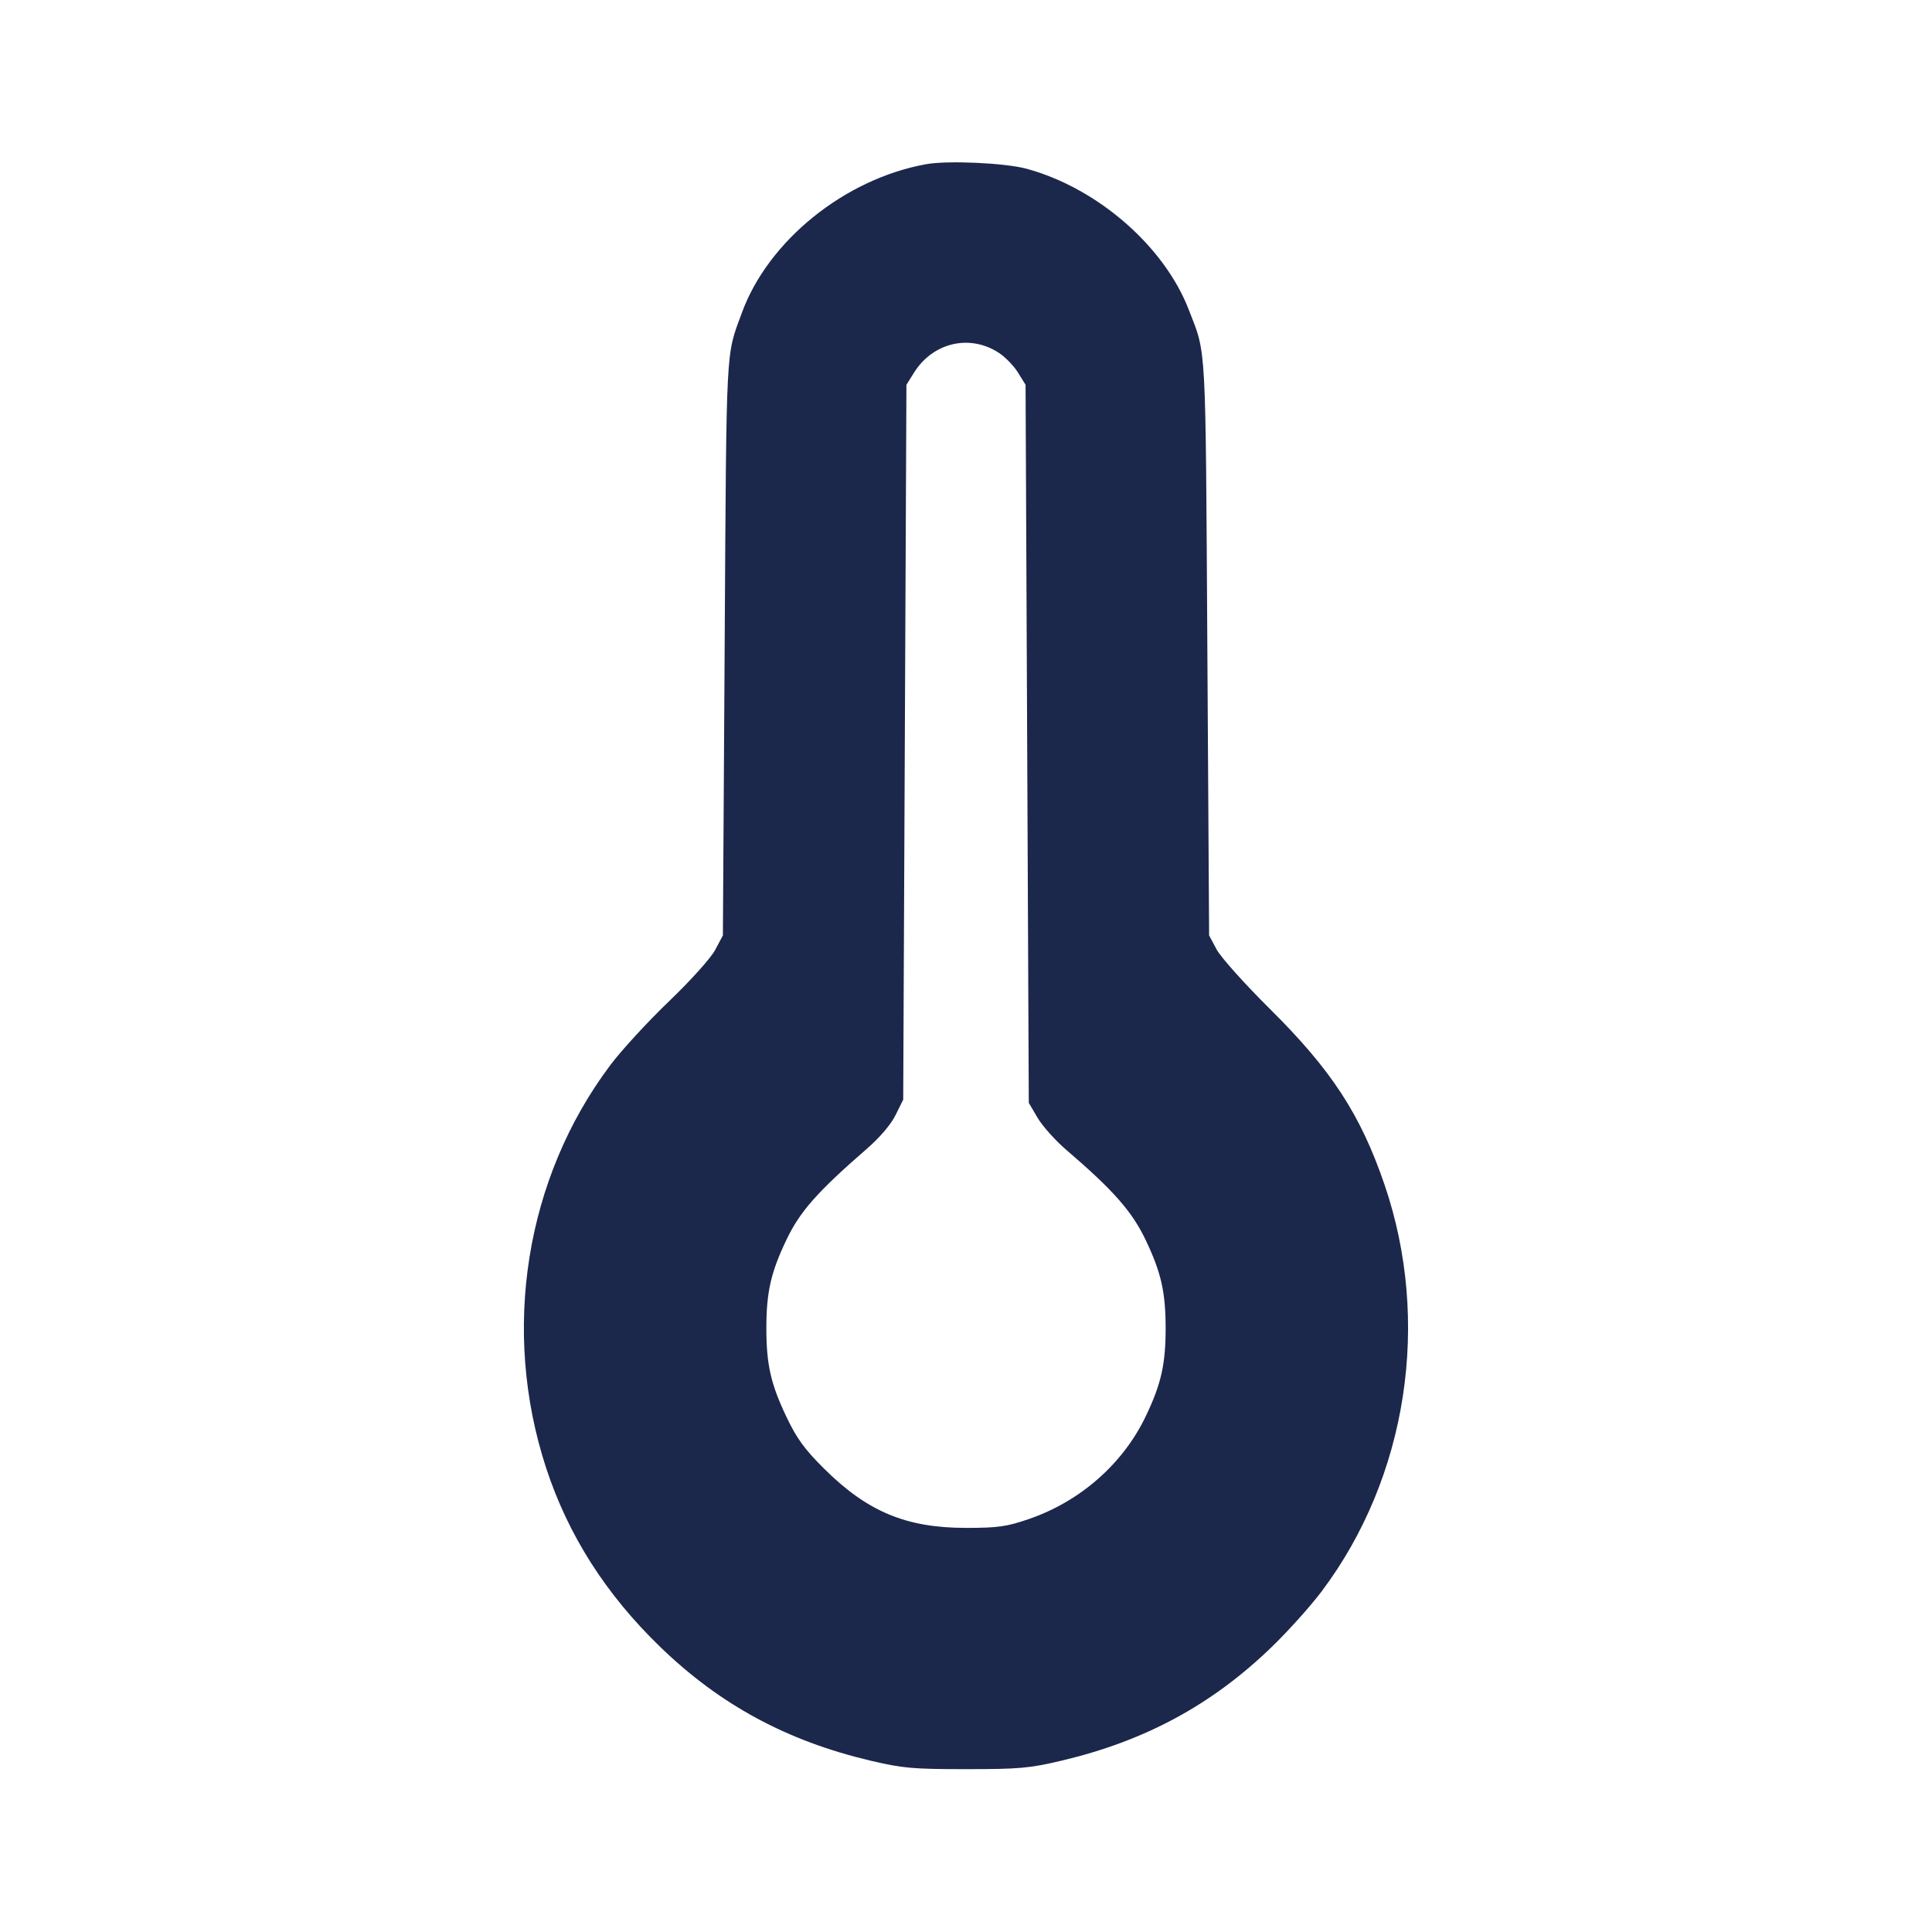 <svg width="24" height="24" viewBox="0 0 24 24" fill="none" xmlns="http://www.w3.org/2000/svg"><path d="M11.503 2.040 C 10.493 2.223,9.544 2.989,9.216 3.885 C 9.014 4.437,9.025 4.218,9.002 8.040 L 8.980 11.620 8.884 11.800 C 8.830 11.902,8.582 12.178,8.311 12.438 C 8.048 12.690,7.720 13.047,7.581 13.232 C 6.526 14.638,6.225 16.525,6.784 18.235 C 7.058 19.071,7.526 19.806,8.205 20.462 C 8.946 21.178,9.775 21.626,10.811 21.871 C 11.212 21.966,11.339 21.977,12.000 21.977 C 12.661 21.977,12.788 21.966,13.189 21.871 C 14.225 21.626,15.054 21.178,15.795 20.462 C 16.001 20.263,16.282 19.950,16.420 19.766 C 17.483 18.351,17.781 16.416,17.198 14.713 C 16.900 13.843,16.540 13.292,15.776 12.534 C 15.462 12.223,15.164 11.890,15.113 11.794 L 15.020 11.620 14.998 8.040 C 14.975 4.190,14.987 4.414,14.768 3.849 C 14.463 3.058,13.635 2.338,12.756 2.097 C 12.491 2.024,11.770 1.991,11.503 2.040 M12.405 4.381 C 12.485 4.432,12.593 4.543,12.645 4.627 L 12.740 4.780 12.760 9.240 L 12.780 13.700 12.890 13.887 C 12.951 13.990,13.112 14.170,13.249 14.287 C 13.829 14.784,14.064 15.051,14.231 15.402 C 14.424 15.806,14.480 16.052,14.480 16.500 C 14.480 16.946,14.424 17.194,14.235 17.589 C 13.953 18.182,13.421 18.650,12.781 18.870 C 12.504 18.965,12.397 18.980,12.000 18.980 C 11.256 18.980,10.774 18.778,10.236 18.243 C 9.995 18.004,9.897 17.869,9.769 17.600 C 9.575 17.193,9.520 16.949,9.520 16.500 C 9.520 16.052,9.576 15.806,9.769 15.402 C 9.937 15.050,10.151 14.807,10.769 14.270 C 10.930 14.130,11.069 13.967,11.126 13.850 L 11.220 13.660 11.240 9.220 L 11.260 4.780 11.353 4.631 C 11.586 4.256,12.044 4.147,12.405 4.381 " fill="#1C274C" stroke="none" fill-rule="evenodd"></path></svg>
